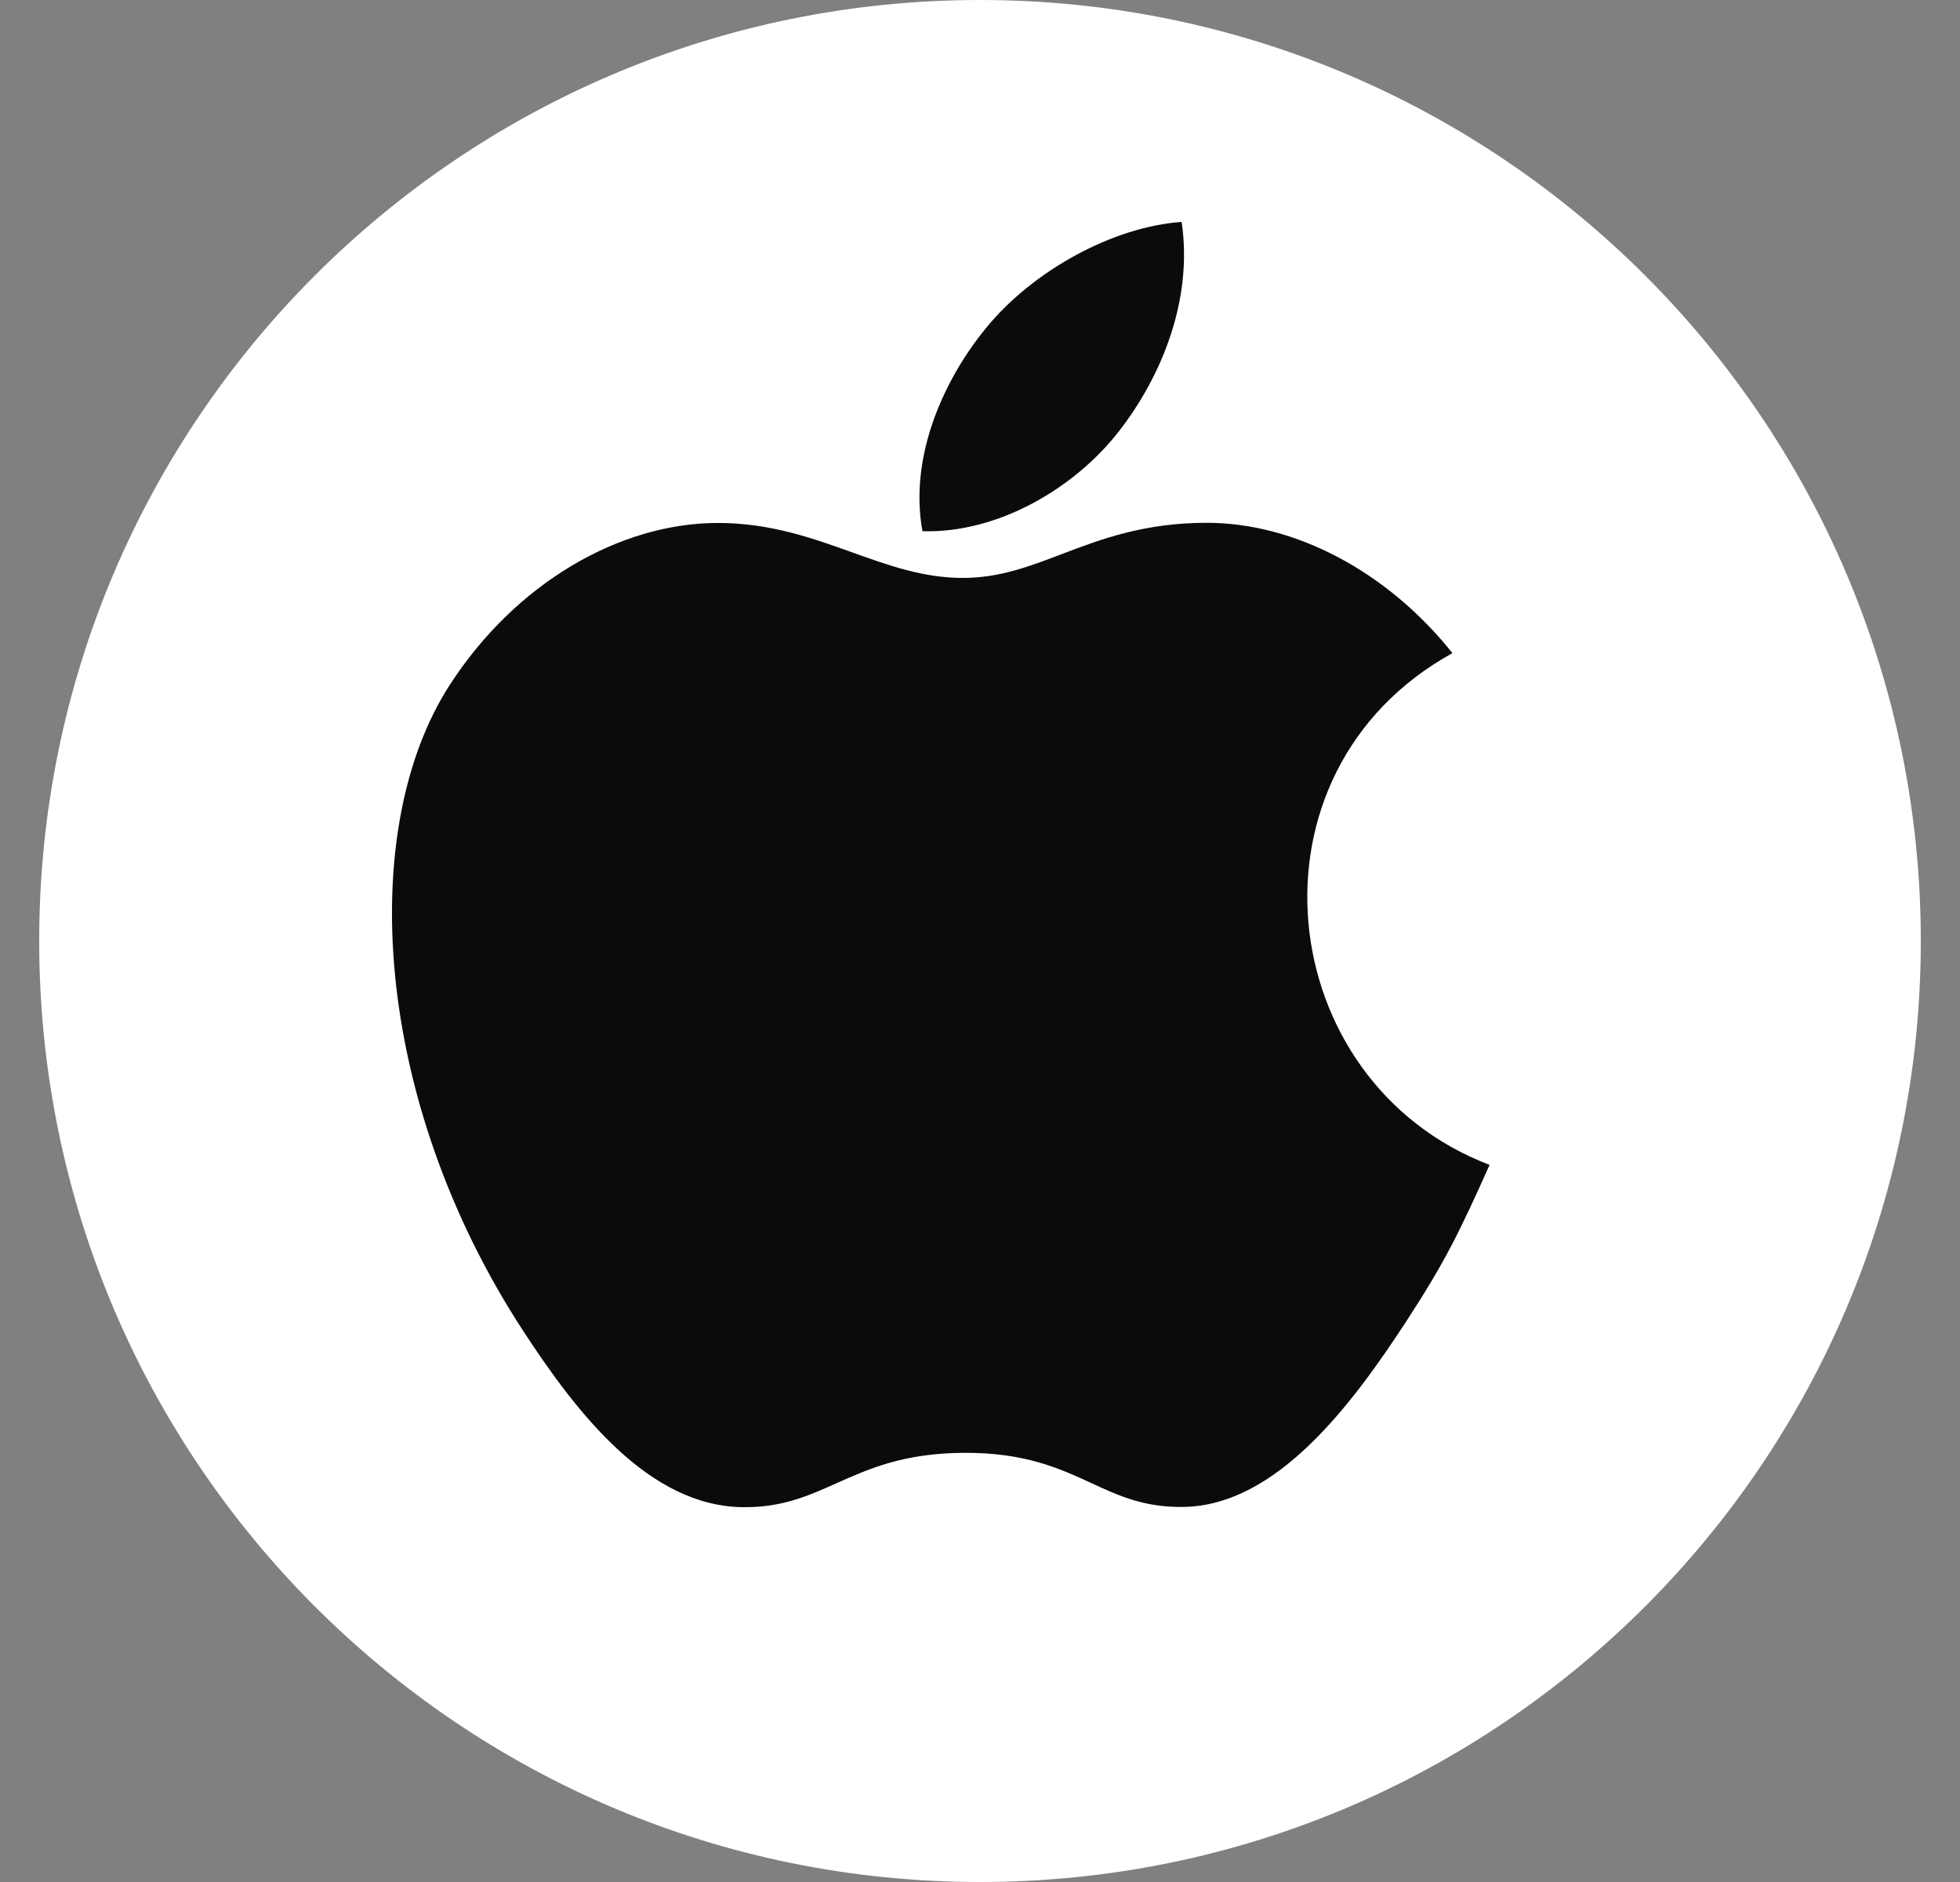 <svg width="25" height="24" viewBox="0 0 25 24" fill="none" xmlns="http://www.w3.org/2000/svg">
<rect x="0" y="0" width="25" height="24" fill="#808080" stroke="none"/>
<path d="M0.5 12C0.5 5.373 5.873 0 12.5 0C19.127 0 24.5 5.373 24.5 12C24.5 18.627 19.127 24 12.5 24C5.873 24 0.5 18.627 0.5 12Z" fill="white"/>
<path fill-rule="evenodd" clip-rule="evenodd" d="M15.072 2.83C15.219 3.826 14.813 4.801 14.279 5.491C13.707 6.231 12.721 6.804 11.766 6.774C11.592 5.821 12.038 4.838 12.581 4.178C13.177 3.45 14.198 2.891 15.072 2.83ZM17.942 16.843C18.434 16.088 18.618 15.707 19 14.855C16.22 13.798 15.775 9.846 18.526 8.329C17.687 7.277 16.507 6.667 15.394 6.667C14.592 6.667 14.043 6.876 13.543 7.066C13.127 7.225 12.745 7.37 12.281 7.37C11.779 7.37 11.335 7.211 10.87 7.044C10.359 6.861 9.823 6.669 9.157 6.669C7.908 6.669 6.578 7.432 5.735 8.737C4.55 10.575 4.752 14.03 6.674 16.973C7.361 18.026 8.279 19.21 9.479 19.22C9.977 19.225 10.308 19.076 10.667 18.916C11.078 18.732 11.524 18.531 12.296 18.527C13.073 18.523 13.512 18.725 13.918 18.912C14.267 19.073 14.591 19.223 15.085 19.217C16.286 19.208 17.255 17.896 17.942 16.843Z" fill="#0B0B0A"/>
</svg>
